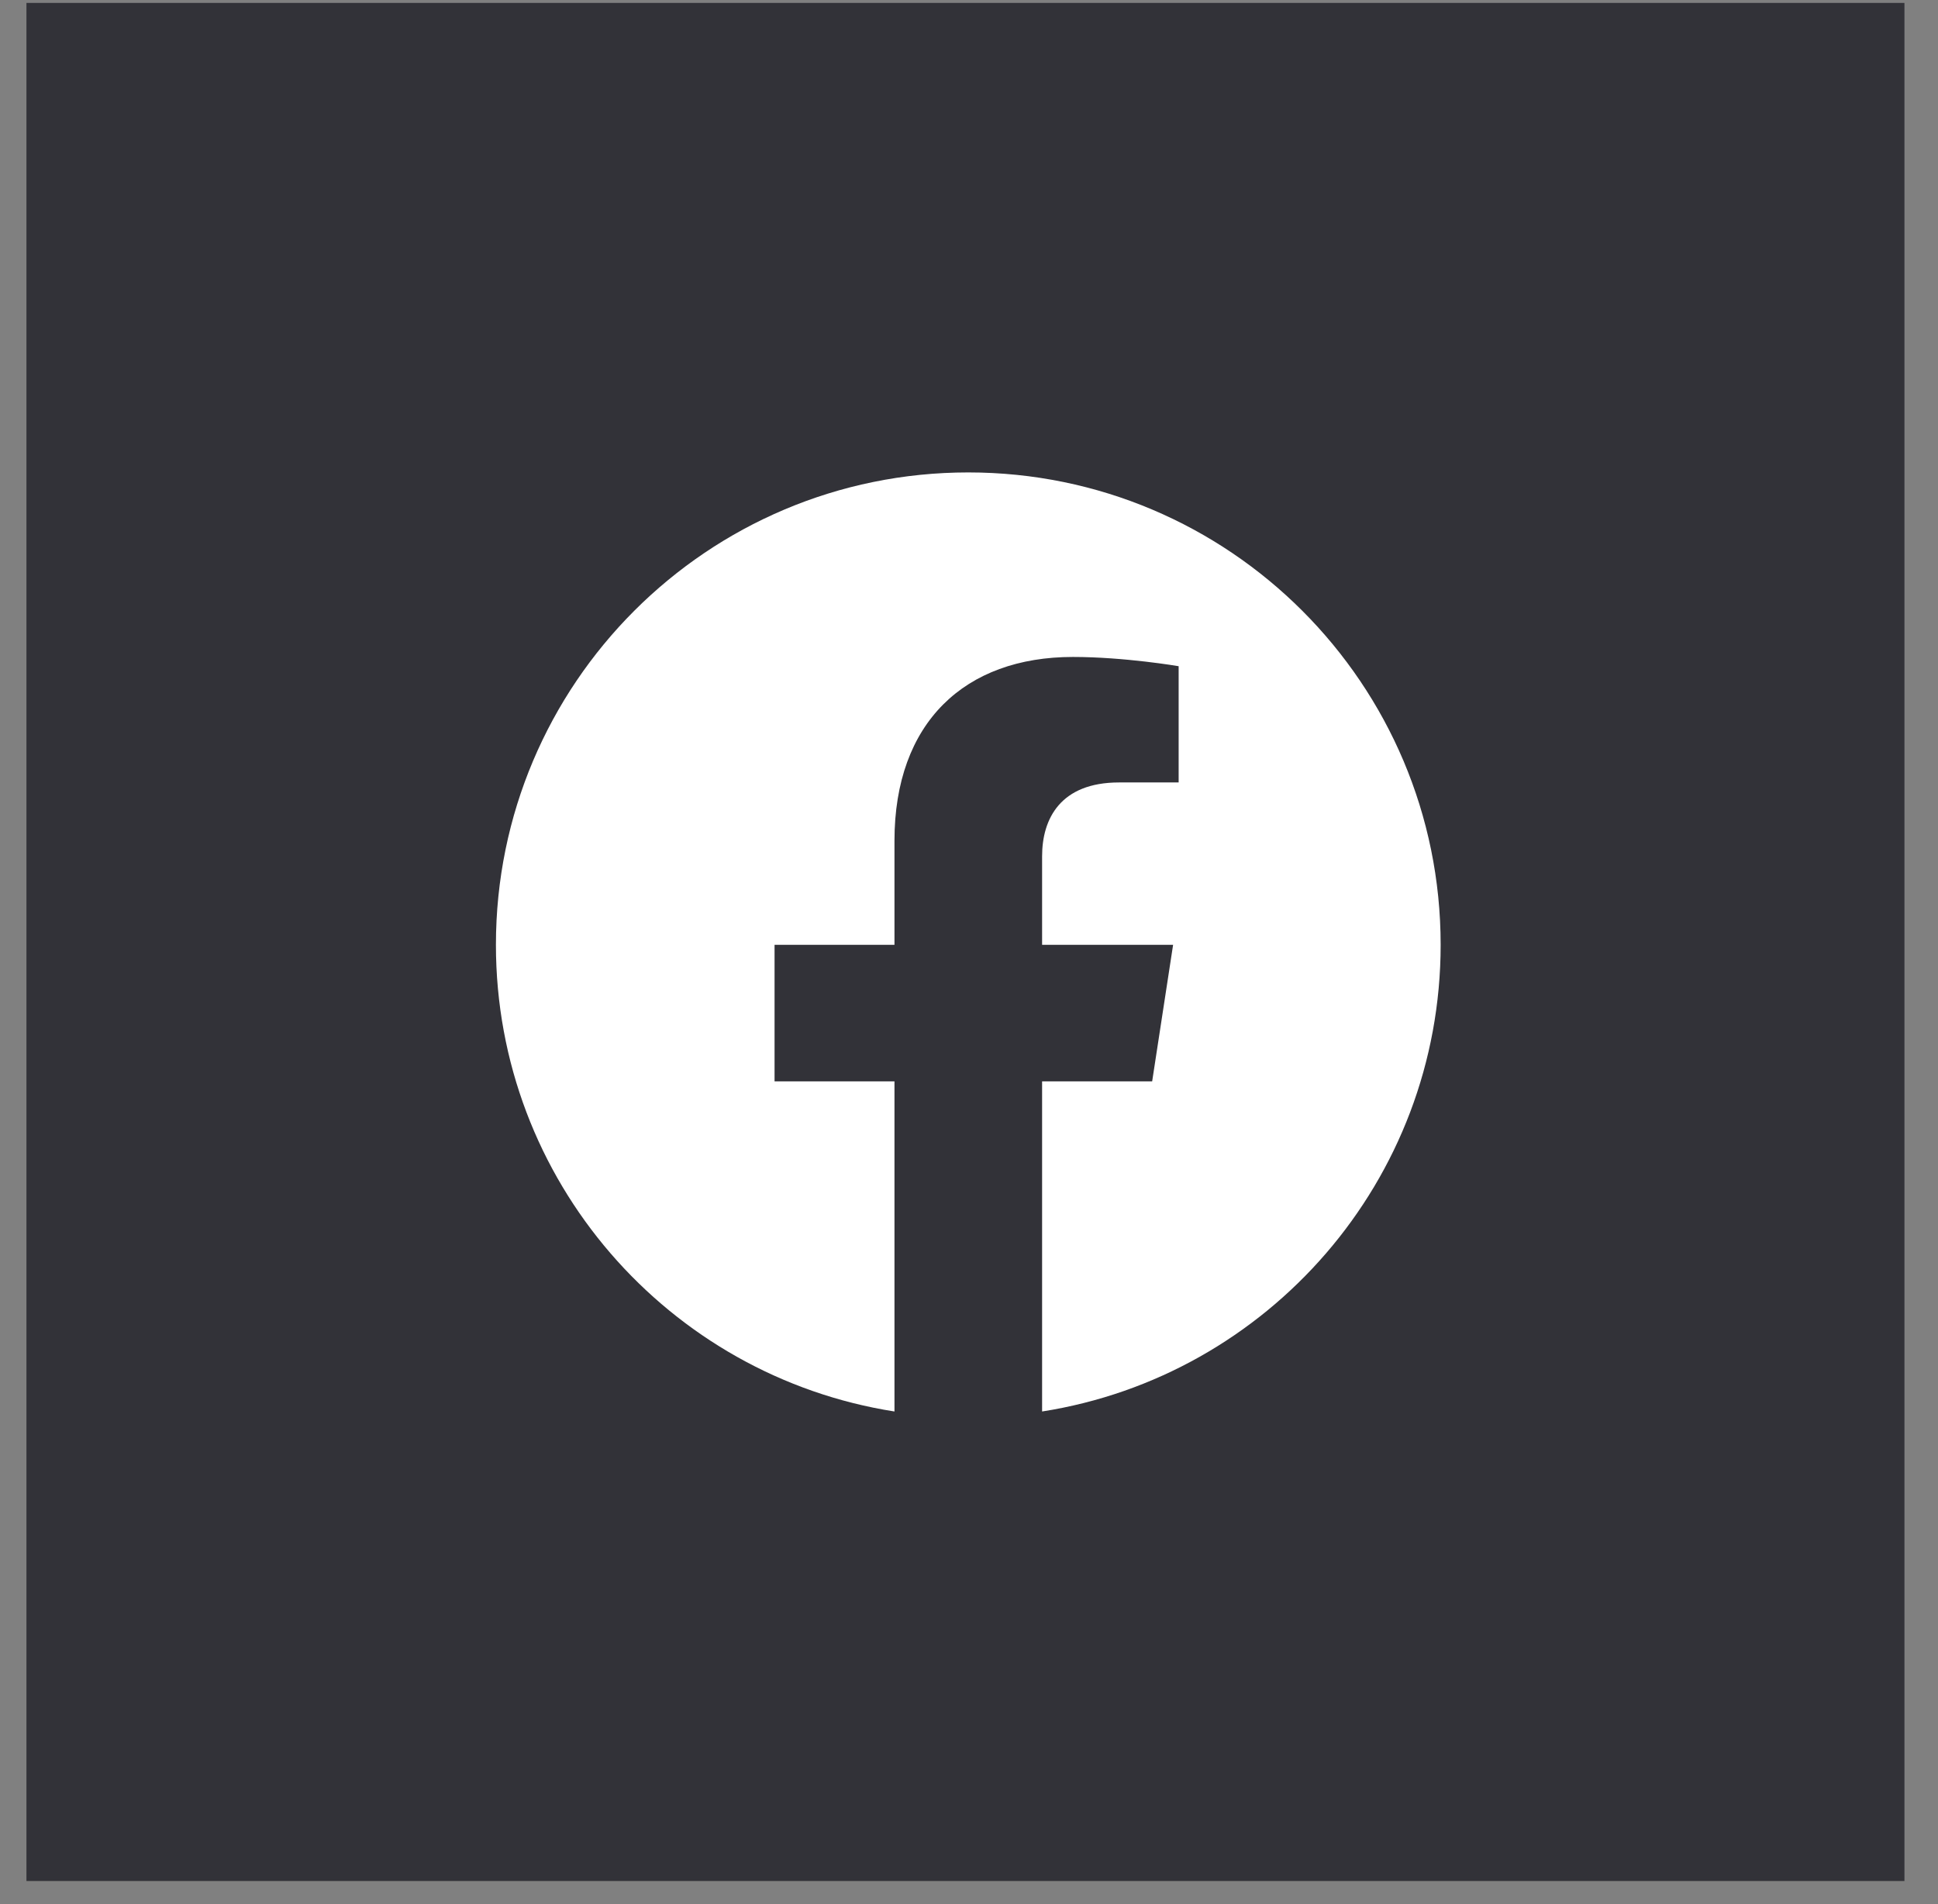 <svg width="57" height="56" viewBox="0 0 57 56" fill="none" xmlns="http://www.w3.org/2000/svg">
<rect x="0" y="0" width="57" height="56" fill="#808080" stroke="none"/>
<rect x="0.778" y="0.086" width="55.235" height="55.235" fill="#323238"/>
<path d="M42.372 27.787C42.372 20.114 36.153 13.894 28.479 13.894C20.805 13.894 14.586 20.114 14.586 27.787C14.586 34.723 19.666 40.47 26.308 41.512V31.803H22.781V27.787H26.308V24.727C26.308 21.245 28.381 19.321 31.556 19.321C33.076 19.321 34.666 19.593 34.666 19.593V23.012H32.913C31.187 23.012 30.65 24.083 30.65 25.182V27.787H34.503L33.887 31.803H30.65V41.512C37.292 40.47 42.372 34.723 42.372 27.787Z" fill="white"/>
</svg>
